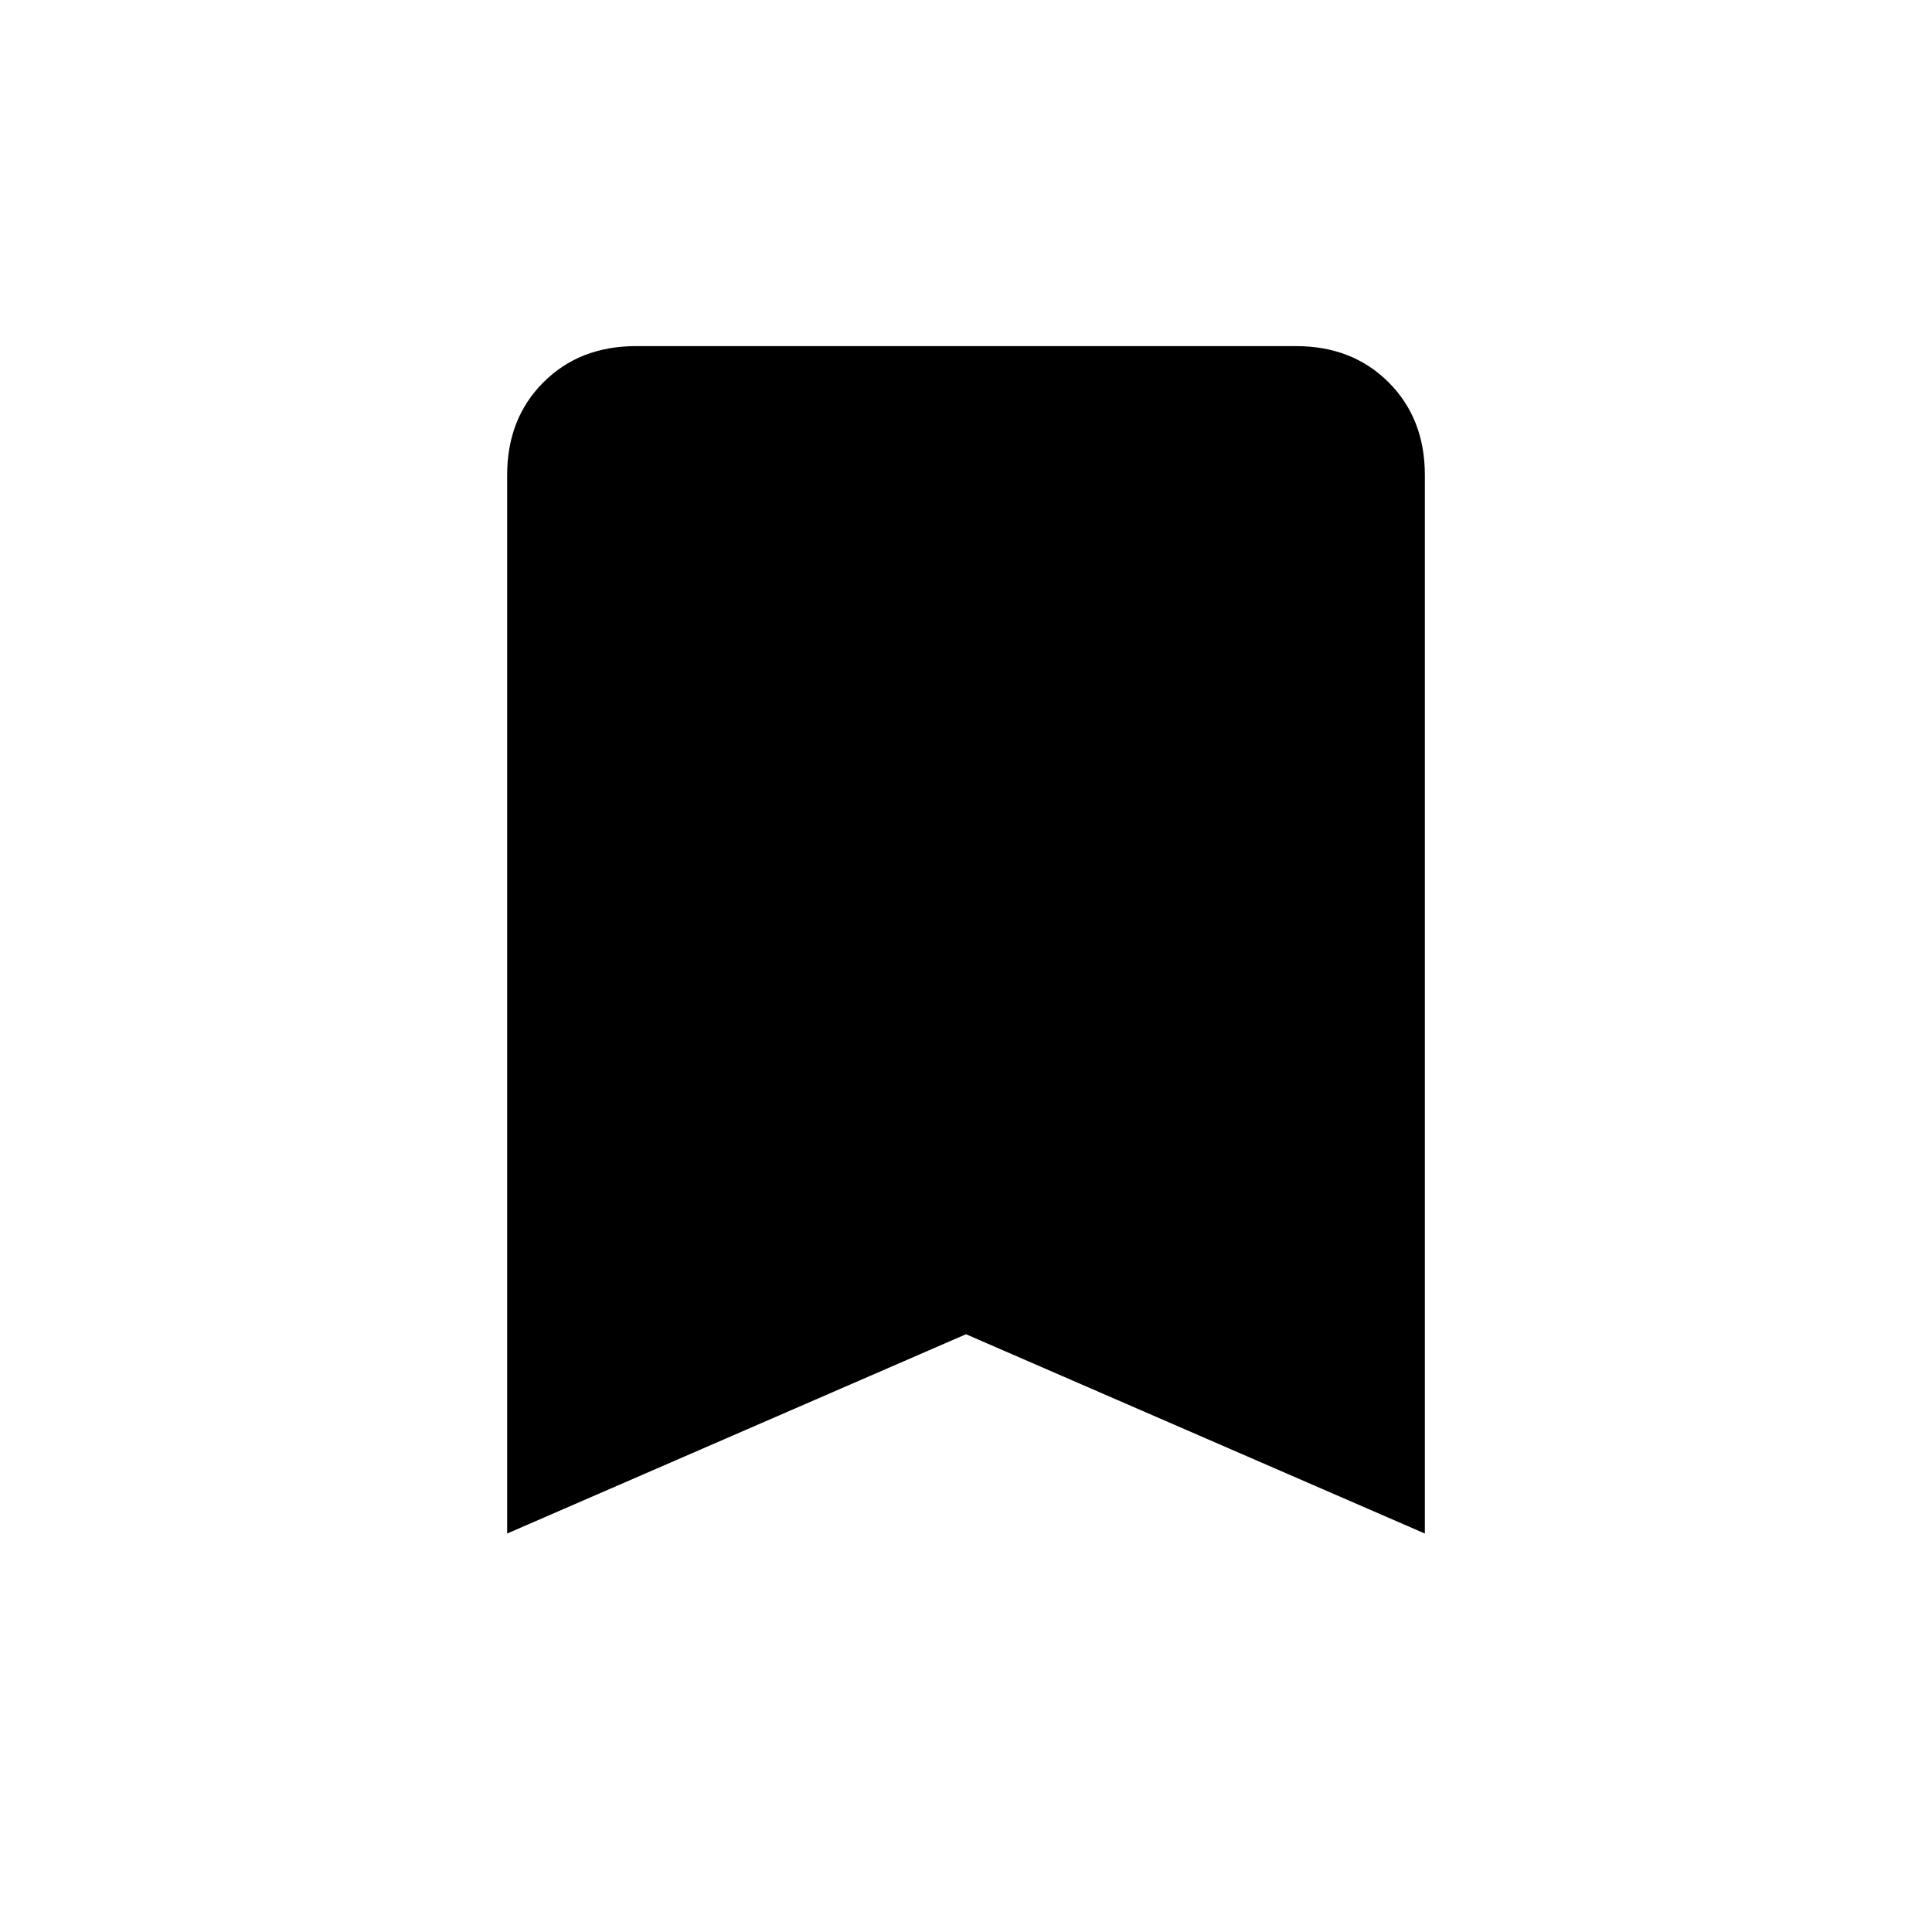 <svg xmlns="http://www.w3.org/2000/svg" height="20" width="20"><path d="M5.25 15.875V4.917Q5.25 4.333 5.625 3.958Q6 3.583 6.583 3.583H13.417Q14 3.583 14.375 3.958Q14.75 4.333 14.75 4.917V15.875L10 13.812Z"/></svg>